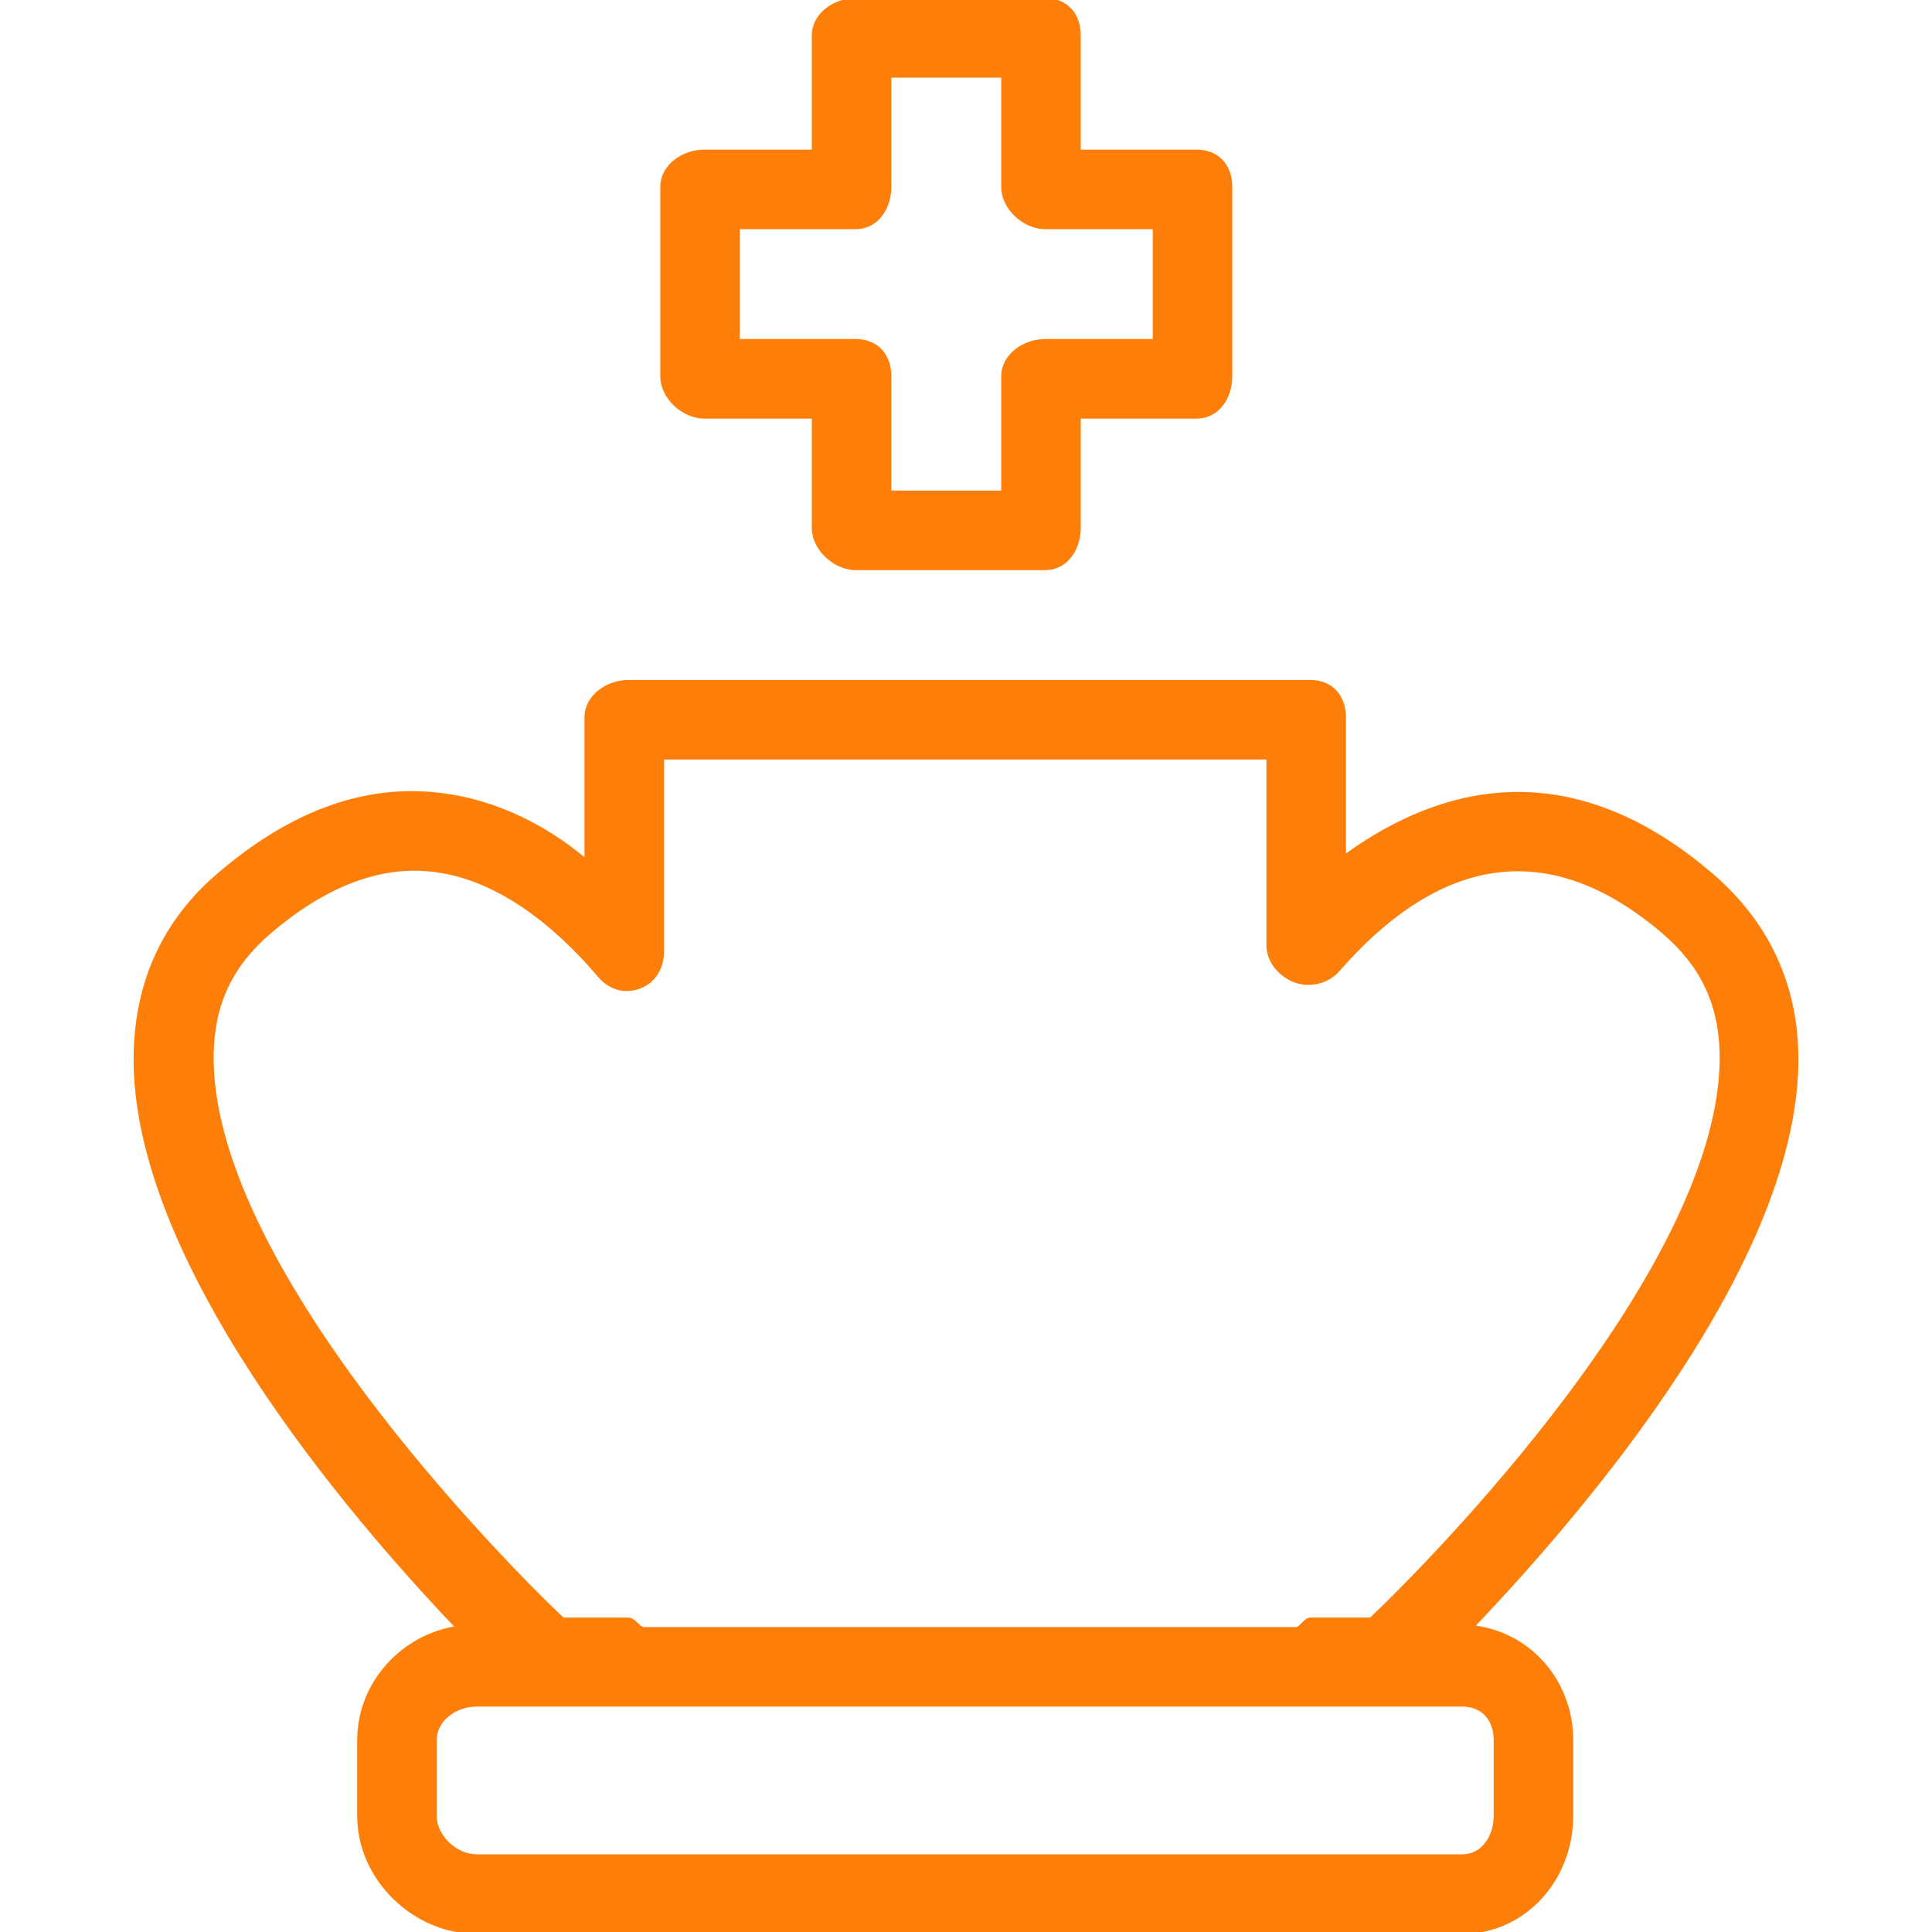 <!DOCTYPE svg PUBLIC "-//W3C//DTD SVG 1.1//EN" "http://www.w3.org/Graphics/SVG/1.1/DTD/svg11.dtd">
<!-- Uploaded to: SVG Repo, www.svgrepo.com, Transformed by: SVG Repo Mixer Tools -->
<svg fill="#fd7e08" height="800px" width="800px" version="1.1" id="Layer_1" xmlns="http://www.w3.org/2000/svg" xmlns:xlink="http://www.w3.org/1999/xlink" viewBox="0 0 512 512" xml:space="preserve" stroke="#fd7e08">
<g id="SVGRepo_bgCarrier" stroke-width="0"/>
<g id="SVGRepo_tracerCarrier" stroke-linecap="round" stroke-linejoin="round"/>
<g id="SVGRepo_iconCarrier"> <g> <g> <path d="M317.141,40.157h-31.23V9.387c0-5.549-3.377-9.387-8.926-9.387h-50.196c-5.549,0-11.152,3.838-11.152,9.387v30.77h-29.005 c-5.549,0-11.152,3.838-11.152,9.387V99.74c0,5.549,5.603,10.691,11.152,10.691h29.005v29.466c0,5.549,5.603,10.691,11.152,10.691 h50.196c5.549,0,8.926-5.142,8.926-10.691v-29.466h31.23c5.549,0,8.926-5.142,8.926-10.691V49.544 C326.067,43.995,322.69,40.157,317.141,40.157z M305.989,90.353h-29.005c-5.549,0-11.152,3.838-11.152,9.387v30.77h-30.118V99.74 c0-5.549-3.378-9.387-8.926-9.387h-31.231V60.235h31.231c5.549,0,8.926-5.142,8.926-10.691V20.078h30.118v29.466 c0,5.549,5.603,10.691,11.152,10.691h29.005V90.353z"/> </g> </g> <g> <g> <path d="M390.048,431.196c29.245-30.615,87.174-97.963,86.029-152.044c-0.402-19.128-8.279-35.039-22.583-47.304 c-31.598-27.078-64.681-28.432-97.309-4.696v-37.059c0-5.549-3.378-9.387-8.926-9.387H166.553c-5.549,0-11.152,3.838-11.152,9.387 v38.147c-12.549-10.637-26.924-16.735-41.14-17.863c-19.137-1.608-37.909,5.696-56.301,21.471 c-14.314,12.265-21.635,28.176-22.037,47.304c-1.147,54.189,56.253,121.701,85.444,152.23 c-14.517,2.108-26.201,14.625-26.201,29.75v20.118c0,16.598,14.583,30.75,31.142,30.75h261.196 c16.559,0,28.917-14.152,28.917-30.75v-20.118C416.421,445.586,405.156,432.758,390.048,431.196z M56.131,279.047 c0.294-13.353,5.255-23.453,15.167-31.963c14.196-12.157,28.353-17.833,41.932-16.696c19.264,1.529,35.471,16.176,45.667,28.196 c2.725,3.206,6.62,4.402,10.561,2.922c3.951-1.451,6.022-5.216,6.022-9.422v-51.299h160.627v49.681 c0,4.186,3.145,7.922,7.066,9.402c3.892,1.461,8.601,0.363,11.365-2.794c27.843-31.833,57.012-35.206,86.443-9.99 c9.912,8.51,14.941,18.61,15.235,31.963c1.187,55.872-76.978,135.071-92.919,150.13h-16.039c-1.314,0-2.559,2.51-3.706,2.51 h-173.01c-1.226,0-2.569-2.51-3.99-2.51h-17.432C133.18,414.118,54.945,334.919,56.131,279.047z M387.504,491.922H126.308 c-5.49,0-11.064-5.142-11.064-10.672v-20.118c0-5.529,5.574-9.368,11.064-9.368h40.245h180.706h40.245 c5.49,0,8.838,3.838,8.838,9.368v20.118h0C396.342,486.779,392.994,491.922,387.504,491.922z"/> </g> </g> </g>
</svg>